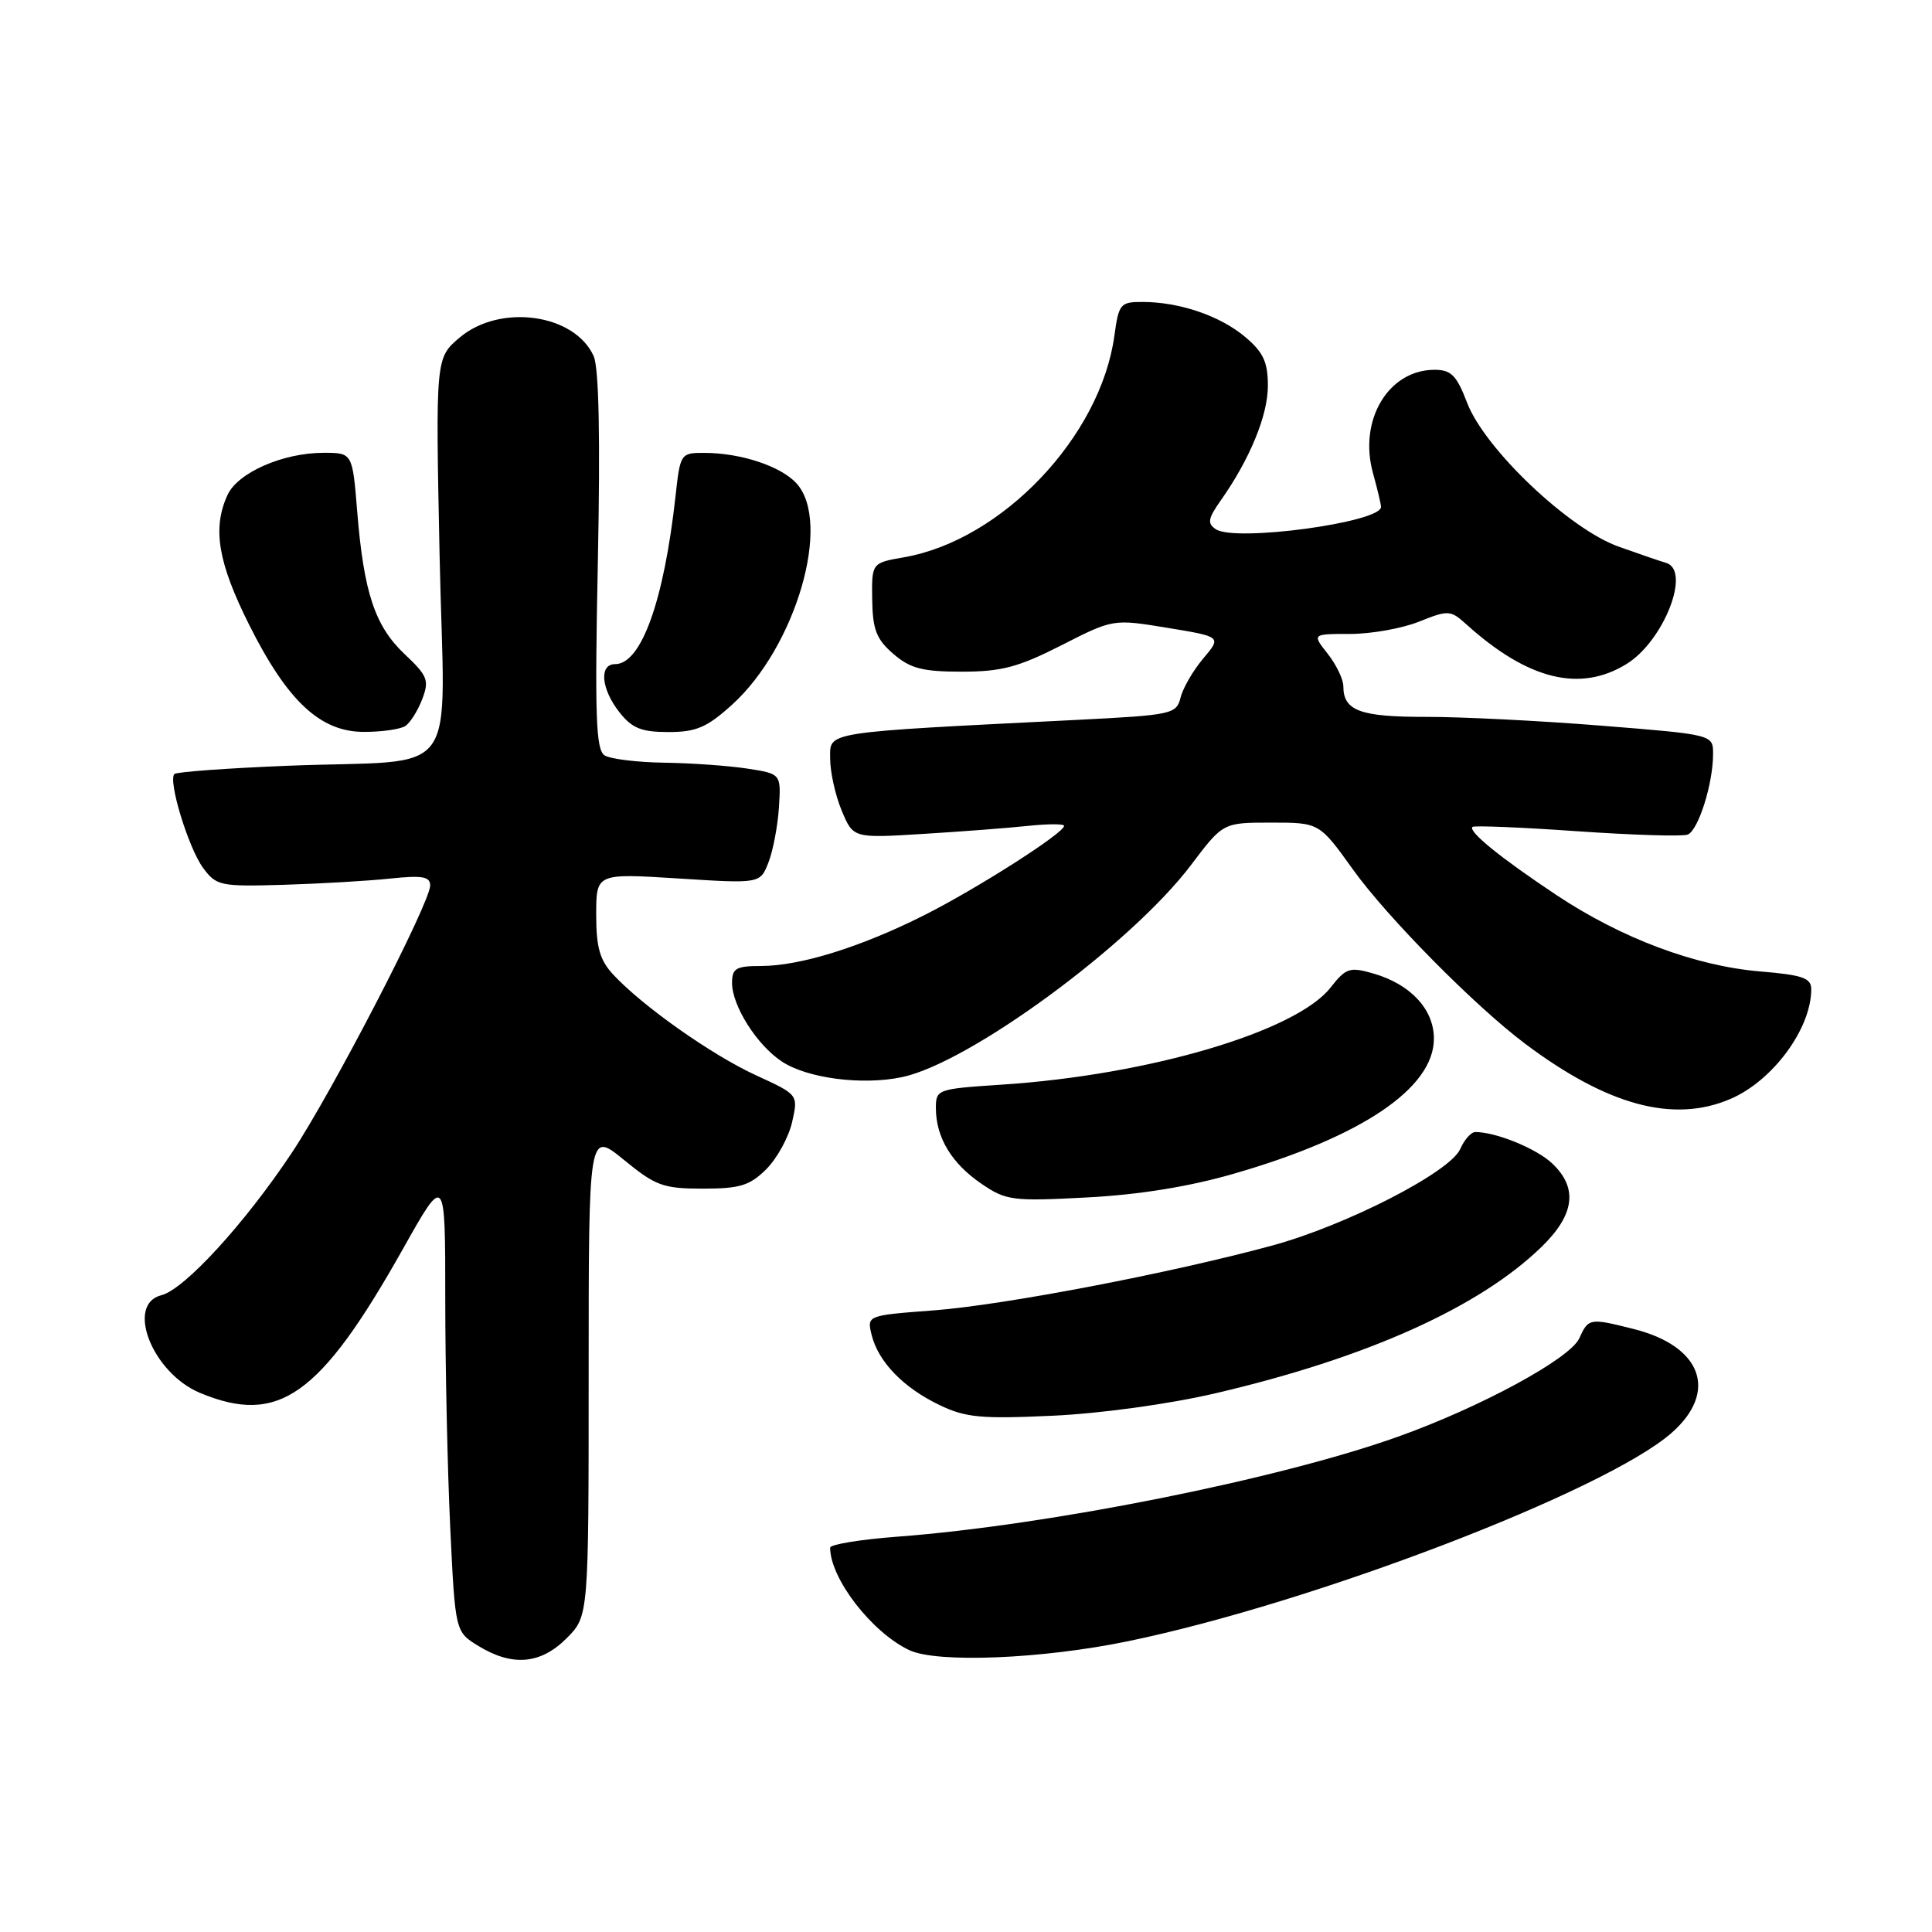 <?xml version="1.0" encoding="UTF-8" standalone="no"?>
<!DOCTYPE svg PUBLIC "-//W3C//DTD SVG 1.1//EN" "http://www.w3.org/Graphics/SVG/1.1/DTD/svg11.dtd" >
<svg xmlns="http://www.w3.org/2000/svg" xmlns:xlink="http://www.w3.org/1999/xlink" version="1.1" viewBox="0 0 256 256">
 <g >
 <path fill="currentColor"
d=" M 75.08 217.08 C 78.00 214.15 78.00 214.15 78.00 182.01 C 78.00 149.87 78.00 149.87 82.66 153.68 C 86.87 157.13 87.87 157.50 93.14 157.50 C 98.06 157.50 99.35 157.10 101.55 154.91 C 102.97 153.48 104.51 150.68 104.96 148.68 C 105.78 145.05 105.78 145.05 100.17 142.48 C 94.33 139.80 85.12 133.31 81.25 129.13 C 79.48 127.23 79.00 125.53 79.00 121.21 C 79.00 115.72 79.00 115.72 89.86 116.40 C 100.72 117.09 100.72 117.09 101.82 114.29 C 102.42 112.76 103.05 109.48 103.21 107.02 C 103.50 102.53 103.50 102.53 99.00 101.84 C 96.53 101.46 91.58 101.11 88.00 101.06 C 84.42 101.01 80.87 100.57 80.11 100.09 C 78.96 99.36 78.80 94.89 79.22 74.35 C 79.55 58.02 79.36 48.70 78.66 47.18 C 76.13 41.57 66.28 40.21 60.93 44.71 C 57.71 47.42 57.71 47.42 58.25 73.69 C 58.89 104.17 61.53 100.53 38.06 101.47 C 30.12 101.79 23.39 102.28 23.11 102.56 C 22.24 103.43 24.97 112.37 26.91 115.00 C 28.67 117.38 29.18 117.49 37.63 117.24 C 42.51 117.09 48.86 116.72 51.75 116.41 C 55.96 115.97 57.00 116.15 57.00 117.33 C 57.00 119.63 44.03 144.69 38.66 152.76 C 32.44 162.12 24.44 170.85 21.39 171.62 C 16.60 172.82 20.18 181.92 26.49 184.56 C 36.91 188.91 42.40 185.02 53.38 165.51 C 59.00 155.51 59.00 155.51 59.00 172.10 C 59.00 181.22 59.30 194.88 59.66 202.45 C 60.32 216.22 60.32 216.22 63.41 218.11 C 67.90 220.85 71.64 220.52 75.08 217.08 Z  M 149.47 217.47 C 174.00 212.41 212.73 197.56 221.49 189.87 C 227.71 184.41 225.51 178.37 216.47 176.10 C 210.63 174.63 210.48 174.65 209.26 177.34 C 208.02 180.04 196.19 186.46 185.21 190.38 C 169.44 196.01 138.97 202.10 119.01 203.61 C 114.05 203.98 110.00 204.64 110.00 205.08 C 110.00 209.17 115.52 216.31 120.50 218.66 C 124.20 220.39 138.07 219.83 149.47 217.47 Z  M 161.00 184.63 C 181.04 179.96 195.99 173.25 204.25 165.23 C 208.66 160.95 209.12 157.40 205.66 154.15 C 203.57 152.18 198.22 150.00 195.49 150.00 C 194.93 150.00 194.03 151.01 193.49 152.25 C 192.14 155.31 178.41 162.36 168.58 165.04 C 155.11 168.70 133.06 172.92 123.75 173.63 C 114.86 174.30 114.86 174.30 115.50 176.90 C 116.38 180.45 119.71 183.89 124.50 186.18 C 127.95 187.84 130.02 188.03 139.50 187.59 C 145.84 187.30 154.95 186.04 161.00 184.63 Z  M 163.50 155.52 C 180.45 150.63 190.00 144.17 190.00 137.63 C 190.00 133.73 186.90 130.40 181.93 128.98 C 178.85 128.10 178.34 128.26 176.32 130.84 C 171.76 136.68 152.23 142.45 132.75 143.72 C 124.13 144.29 124.00 144.34 124.01 146.90 C 124.04 150.74 126.09 154.14 130.01 156.83 C 133.30 159.08 134.11 159.19 144.00 158.67 C 150.92 158.31 157.57 157.24 163.50 155.52 Z  M 229.28 145.62 C 234.90 143.22 240.00 136.30 240.00 131.08 C 240.00 129.59 238.86 129.19 233.23 128.72 C 224.64 128.00 214.85 124.33 206.24 118.60 C 198.84 113.68 194.50 110.16 195.11 109.57 C 195.32 109.37 201.55 109.62 208.93 110.14 C 216.32 110.65 222.93 110.86 223.62 110.59 C 225.03 110.05 226.99 103.86 226.99 99.92 C 227.00 97.34 227.00 97.34 212.25 96.16 C 204.14 95.51 193.65 94.98 188.95 94.99 C 180.22 95.00 178.00 94.18 178.00 90.93 C 178.00 90.02 177.07 88.08 175.93 86.63 C 173.85 84.00 173.85 84.00 178.91 84.00 C 181.69 84.00 185.79 83.27 188.03 82.37 C 191.91 80.82 192.20 80.83 194.30 82.73 C 202.45 90.08 209.36 91.79 215.53 87.98 C 220.47 84.93 224.13 75.55 220.75 74.58 C 220.06 74.38 217.25 73.42 214.50 72.44 C 207.93 70.11 196.73 59.48 194.40 53.37 C 193.01 49.73 192.28 49.00 190.09 49.00 C 183.96 49.00 179.98 55.68 181.93 62.70 C 182.51 64.79 182.99 66.80 182.99 67.17 C 183.01 69.22 163.67 71.84 161.11 70.13 C 159.95 69.36 160.06 68.72 161.73 66.35 C 165.61 60.85 168.00 55.04 168.00 51.13 C 168.00 47.96 167.40 46.67 164.97 44.63 C 161.67 41.85 156.28 40.01 151.39 40.01 C 148.45 40.00 148.24 40.26 147.66 44.49 C 145.83 57.84 132.79 71.57 119.80 73.84 C 115.50 74.59 115.50 74.59 115.57 79.44 C 115.63 83.44 116.13 84.71 118.38 86.65 C 120.62 88.58 122.24 89.00 127.44 89.00 C 132.68 89.00 134.93 88.41 140.63 85.51 C 147.50 82.01 147.50 82.01 154.68 83.19 C 161.87 84.37 161.87 84.37 159.43 87.26 C 158.09 88.85 156.74 91.18 156.43 92.44 C 155.88 94.63 155.31 94.75 142.68 95.39 C 108.75 97.09 110.00 96.90 110.00 100.52 C 110.00 102.30 110.69 105.40 111.53 107.41 C 113.06 111.07 113.06 111.07 122.28 110.50 C 127.35 110.19 133.64 109.71 136.25 109.43 C 138.86 109.16 141.00 109.15 141.00 109.43 C 141.00 110.38 129.47 117.74 122.50 121.25 C 114.09 125.49 106.01 128.00 100.82 128.00 C 97.52 128.00 97.00 128.31 97.00 130.25 C 97.01 133.30 100.31 138.50 103.62 140.67 C 107.00 142.89 114.24 143.83 119.50 142.73 C 128.42 140.88 149.90 125.11 157.83 114.60 C 162.06 109.00 162.06 109.00 168.44 109.00 C 174.82 109.00 174.82 109.00 179.30 115.25 C 183.83 121.56 195.46 133.33 202.10 138.31 C 213.02 146.50 221.75 148.85 229.28 145.62 Z  M 53.69 96.21 C 54.34 95.80 55.35 94.20 55.94 92.66 C 56.90 90.14 56.67 89.56 53.61 86.67 C 49.68 82.96 48.20 78.52 47.33 67.75 C 46.70 60.00 46.70 60.00 42.87 60.00 C 37.48 60.00 31.49 62.63 30.14 65.60 C 28.12 70.02 28.88 74.52 33.02 82.80 C 38.10 92.94 42.47 97.01 48.28 96.98 C 50.60 96.98 53.03 96.63 53.69 96.21 Z  M 96.99 93.39 C 105.44 85.75 110.26 69.26 105.55 64.06 C 103.49 61.78 98.16 60.01 93.32 60.01 C 90.19 60.00 90.13 60.09 89.51 65.75 C 87.97 79.65 84.97 88.00 81.51 88.00 C 79.36 88.00 79.64 91.28 82.07 94.37 C 83.75 96.50 84.98 97.00 88.57 97.00 C 92.25 97.00 93.67 96.39 96.99 93.39 Z "/>
</g>
</svg>